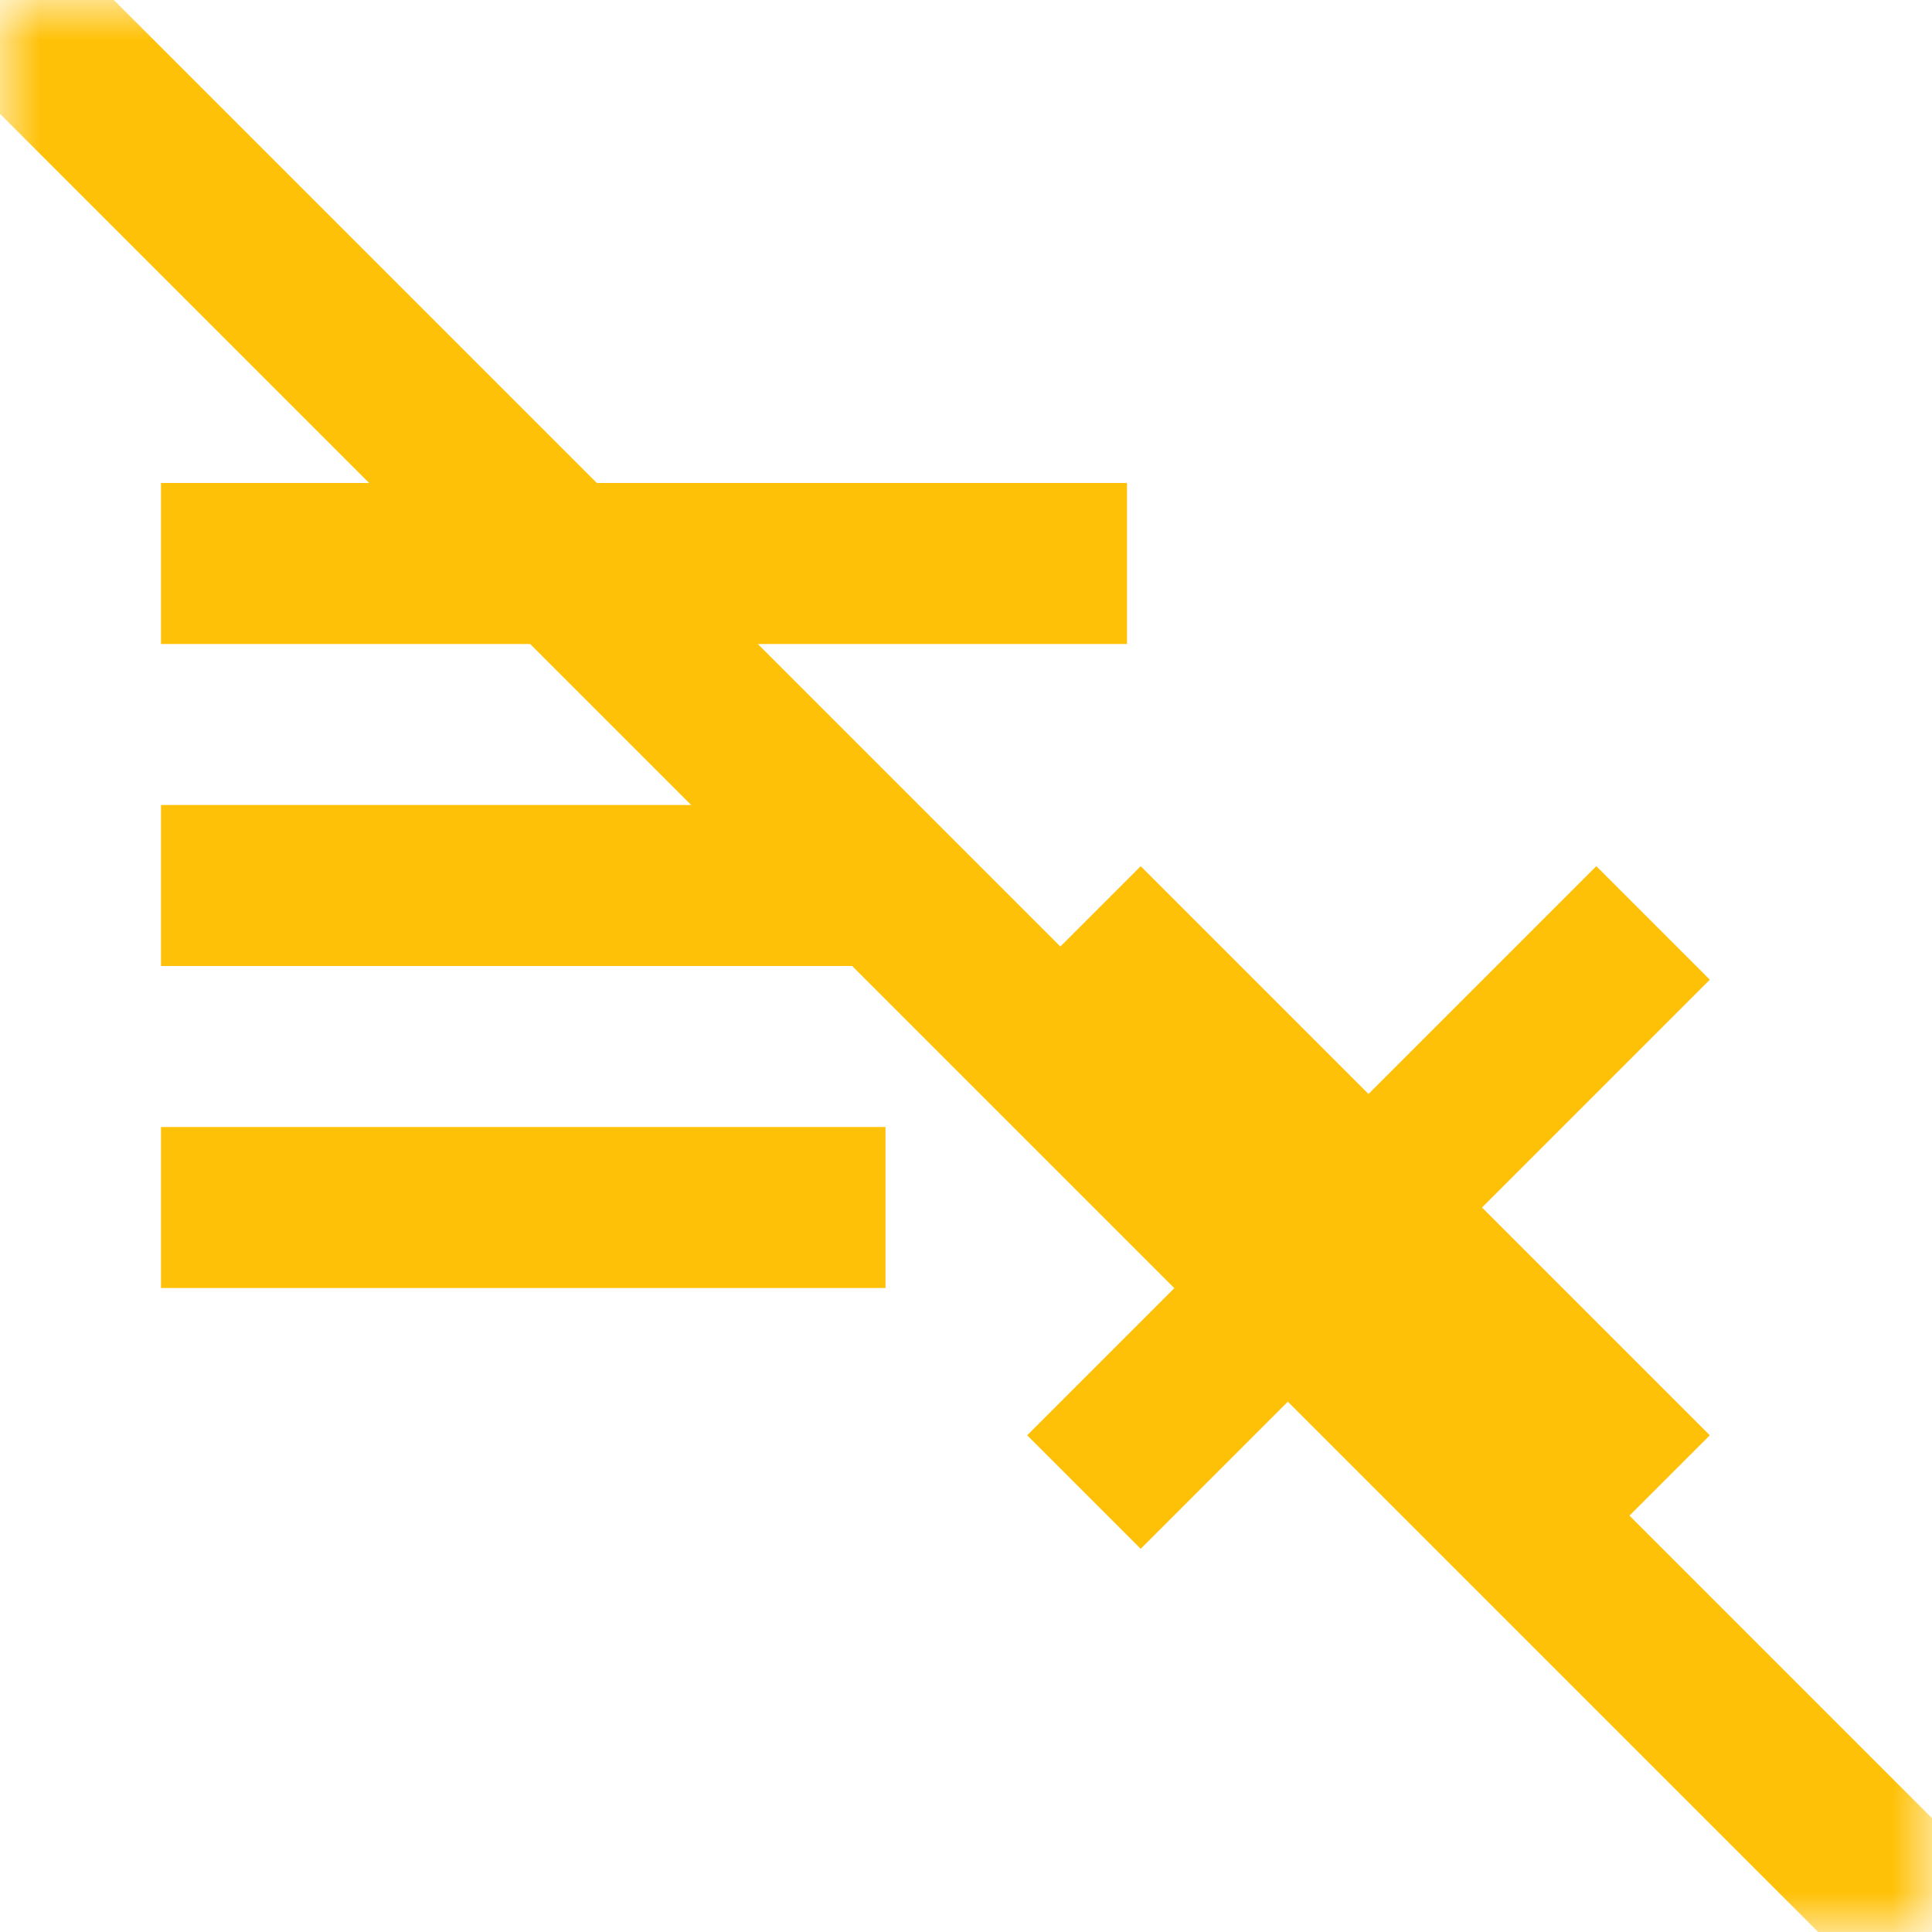 <svg xmlns="http://www.w3.org/2000/svg" width="16" height="16" data-big="true" viewBox="0 0 24 24"><mask id="a"><path fill="#fff" d="M0 0h24v24H0z"/><path stroke="#000" stroke-width="2" d="m0-2 24 24"/></mask><path stroke="#FFC107" stroke-width="2" d="m0 0 24 24" mask="url(#a)"/><path fill="#FFC107" d="M2 6v2h12V6zm0 4v2h9v-2zm12.17.76-1.41 1.41L15.59 15l-2.83 2.83 1.41 1.41L17 16.41l2.83 2.83 1.41-1.41L18.41 15l2.83-2.83-1.41-1.41L17 13.59zM2 14v2h9v-2z" mask="url(#a)"/></svg>